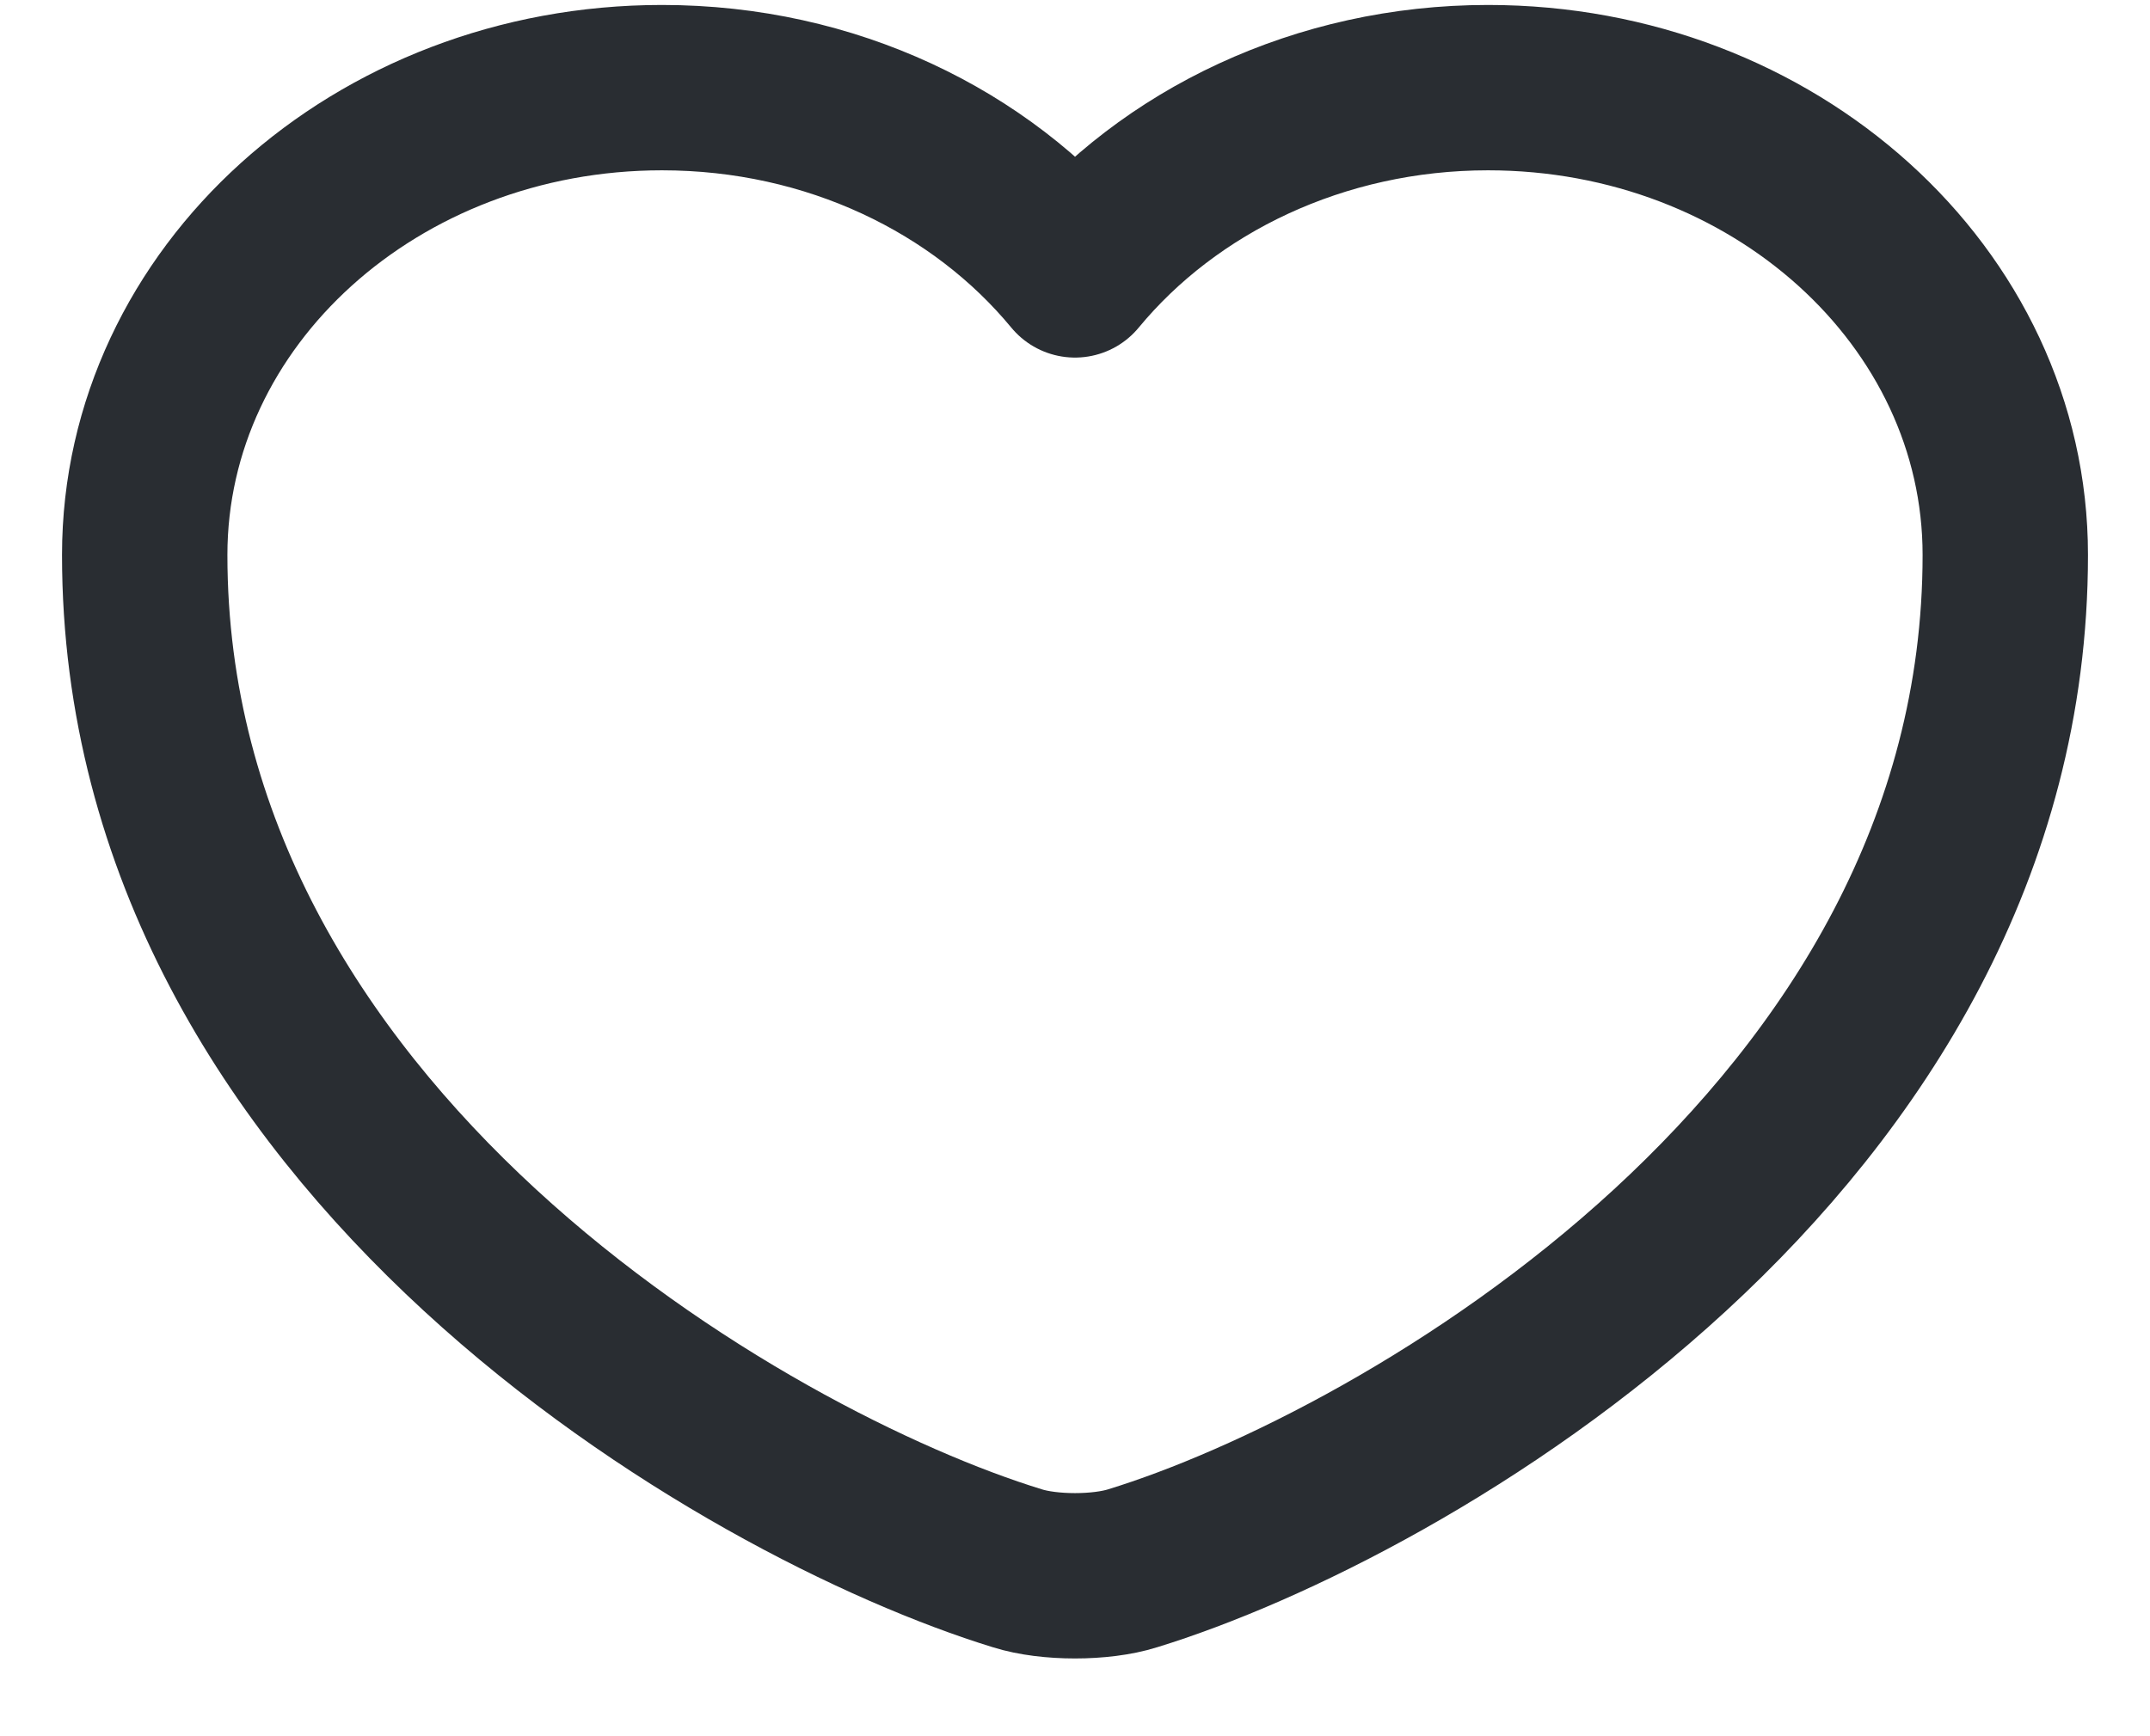 <svg width="26" height="21" viewBox="0 0 26 21" fill="none" xmlns="http://www.w3.org/2000/svg">
<path d="M13.697 18.969C13.315 19.09 12.685 19.09 12.303 18.969C9.04 17.967 1.75 13.791 1.75 6.712C1.75 3.588 4.551 1.06 8.005 1.06C10.053 1.06 11.864 1.949 13 3.325C14.136 1.949 15.959 1.06 17.995 1.06C21.449 1.06 24.25 3.588 24.25 6.712C24.25 13.791 16.96 17.967 13.697 18.969Z" stroke="#292D32" stroke-width="2" stroke-linecap="round" stroke-linejoin="round"/>
</svg>
